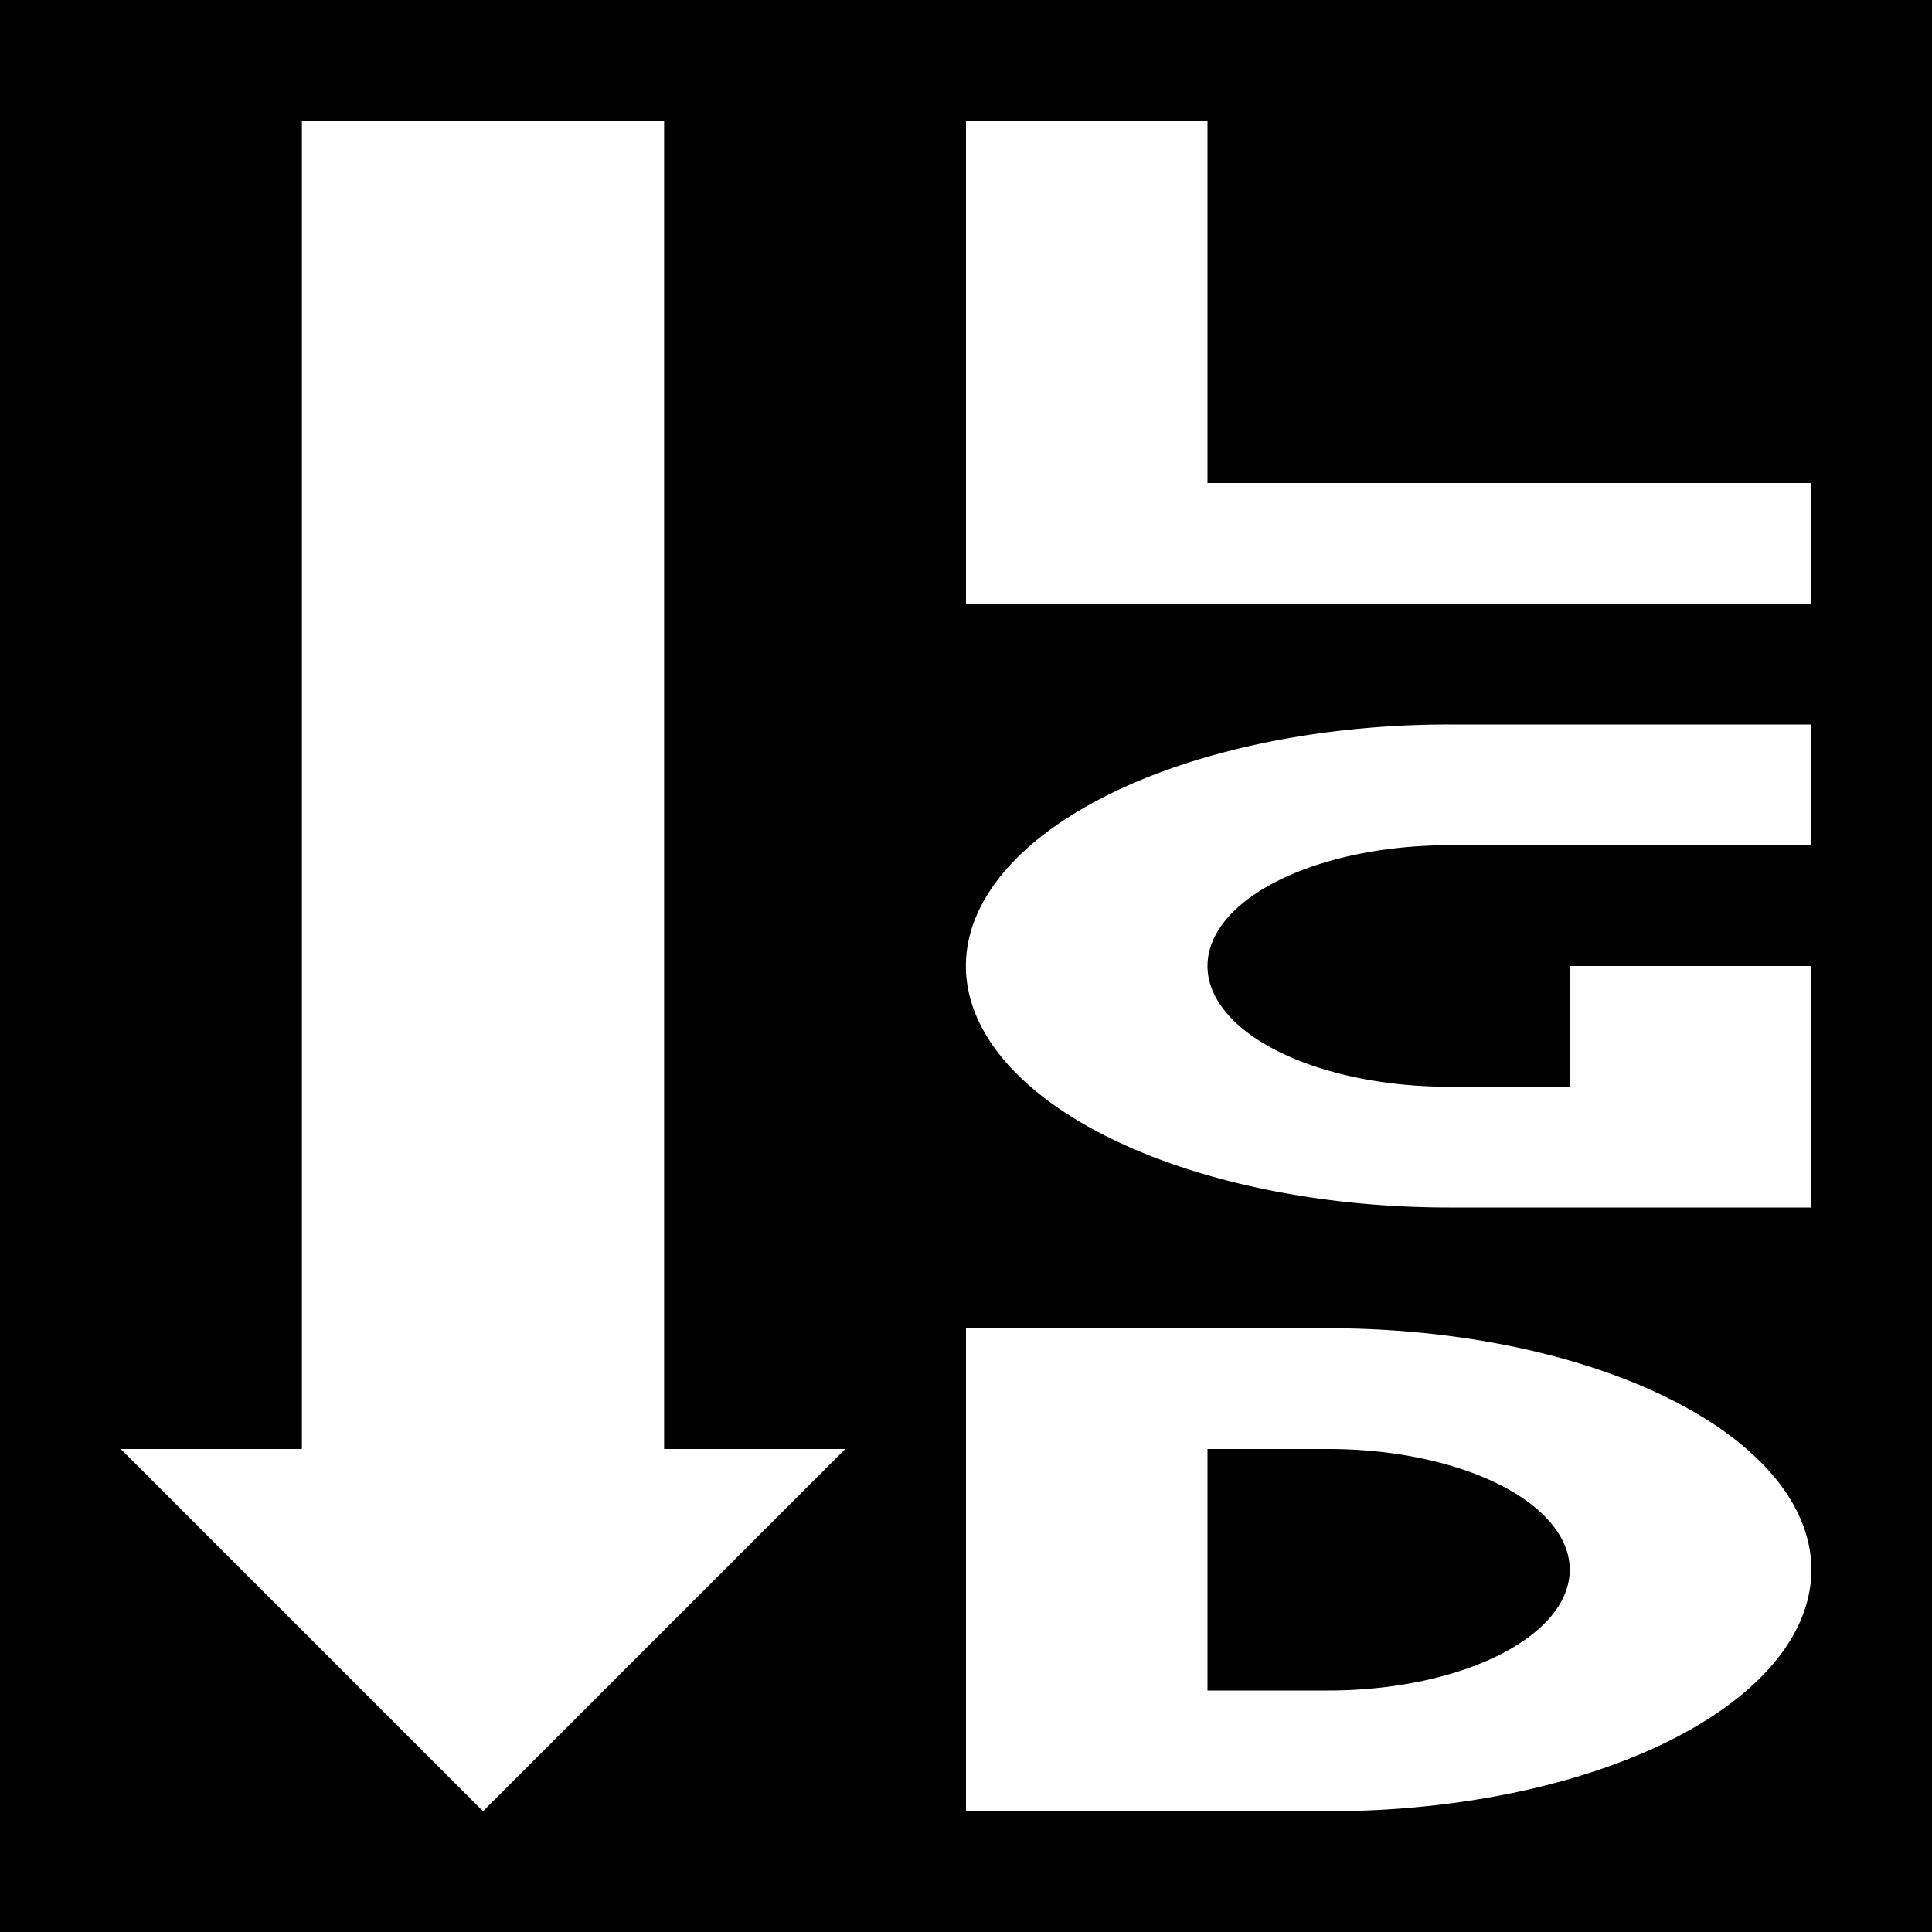 <?xml version="1.0" encoding="UTF-8" standalone="no"?>
<svg
   viewBox="0 0 16 16"
   version="1.1"
   id="svg1119"
   sodipodi:docname="favicon.svg"
   inkscape:version="1.2 (1:1.2.1+202207142221+cd75a1ee6d)"
   xmlns:inkscape="http://www.inkscape.org/namespaces/inkscape"
   xmlns:sodipodi="http://sodipodi.sourceforge.net/DTD/sodipodi-0.dtd"
   xmlns="http://www.w3.org/2000/svg"
   xmlns:svg="http://www.w3.org/2000/svg">
  <defs
     id="defs1123" />
  <sodipodi:namedview
     id="namedview1121"
     pagecolor="#ffffff"
     bordercolor="#666666"
     borderopacity="1.0"
     inkscape:showpageshadow="2"
     inkscape:pageopacity="0.0"
     inkscape:pagecheckerboard="0"
     inkscape:deskcolor="#d1d1d1"
     showgrid="false"
     inkscape:zoom="11.313709"
     inkscape:cx="14.18633"
     inkscape:cy="-2.3422912"
     inkscape:window-width="1846"
     inkscape:window-height="1016"
     inkscape:window-x="0"
     inkscape:window-y="0"
     inkscape:window-maximized="1"
     inkscape:current-layer="svg1119" />
  <path
     fill="none"
     d="M0 0h16v16H0z"
     id="path1103"
     style="fill:#000000" />
  <path
     id="rect1382"
     style="font-variation-settings:normal;opacity:1;vector-effect:none;fill:#ffffff;fill-opacity:1;fill-rule:evenodd;stroke:none;stroke-width:12;stroke-linecap:round;stroke-linejoin:round;stroke-miterlimit:4;stroke-dasharray:none;stroke-dashoffset:0;stroke-opacity:1;-inkscape-stroke:none;paint-order:markers stroke fill;stop-color:#000000;stop-opacity:1"
     d="M 2.5 1 L 2.5 12 L 1 12 L 4 15 L 7 12 L 5.5 12 L 5.5 1 L 2.5 1 z " />
  <path
     id="rect1436"
     style="font-variation-settings:normal;opacity:1;vector-effect:none;fill:#ffffff;fill-opacity:1;fill-rule:evenodd;stroke:none;stroke-width:12;stroke-linecap:round;stroke-linejoin:round;stroke-miterlimit:4;stroke-dasharray:none;stroke-dashoffset:0;stroke-opacity:1;-inkscape-stroke:none;paint-order:markers stroke fill;stop-color:#000000;stop-opacity:1"
     d="M 8 1 L 8 4 L 8 5 L 10 5 L 15 5 L 15 4 L 10 4 L 10 1 L 8 1 z " />
  <path
     id="rect1444"
     style="font-variation-settings:normal;opacity:1;fill:#ffffff;fill-opacity:1;fill-rule:evenodd;stroke:none;stroke-width:12;stroke-linecap:round;stroke-linejoin:round;stroke-miterlimit:4;stroke-dasharray:none;stroke-dashoffset:0;stroke-opacity:1;paint-order:markers stroke fill;stop-color:#000000;stop-opacity:1"
     d="M 8 11 L 8 12 L 8 15 L 10 15 L 11 15 A 4 2 0 0 0 14.465 14 A 4 2 0 0 0 14.465 12 A 4 2 0 0 0 11 11 L 10 11 L 8 11 z M 10 12 L 11 12 A 2 1 0 0 1 12.732 12.5 A 2 1 0 0 1 12.732 13.5 A 2 1 0 0 1 11 14 L 10 14 L 10 12 z " />
  <path
     id="rect1446"
     style="font-variation-settings:normal;opacity:1;vector-effect:none;fill:#ffffff;fill-opacity:1;fill-rule:evenodd;stroke:none;stroke-width:12;stroke-linecap:round;stroke-linejoin:round;stroke-miterlimit:4;stroke-dasharray:none;stroke-dashoffset:0;stroke-opacity:1;-inkscape-stroke:none;paint-order:markers stroke fill;stop-color:#000000;stop-opacity:1"
     d="M 12 6 A 4 2 0 0 0 8.535 7 A 4 2 0 0 0 8.535 9 A 4 2 0 0 0 12 10 L 15 10 L 15 9 L 15 8 L 13 8 L 13 9 L 12 9 A 2 1 0 0 1 10.268 8.5 A 2 1 0 0 1 10.268 7.5 A 2 1 0 0 1 12 7 L 15 7 L 15 6 L 12 6 z " />
</svg>
